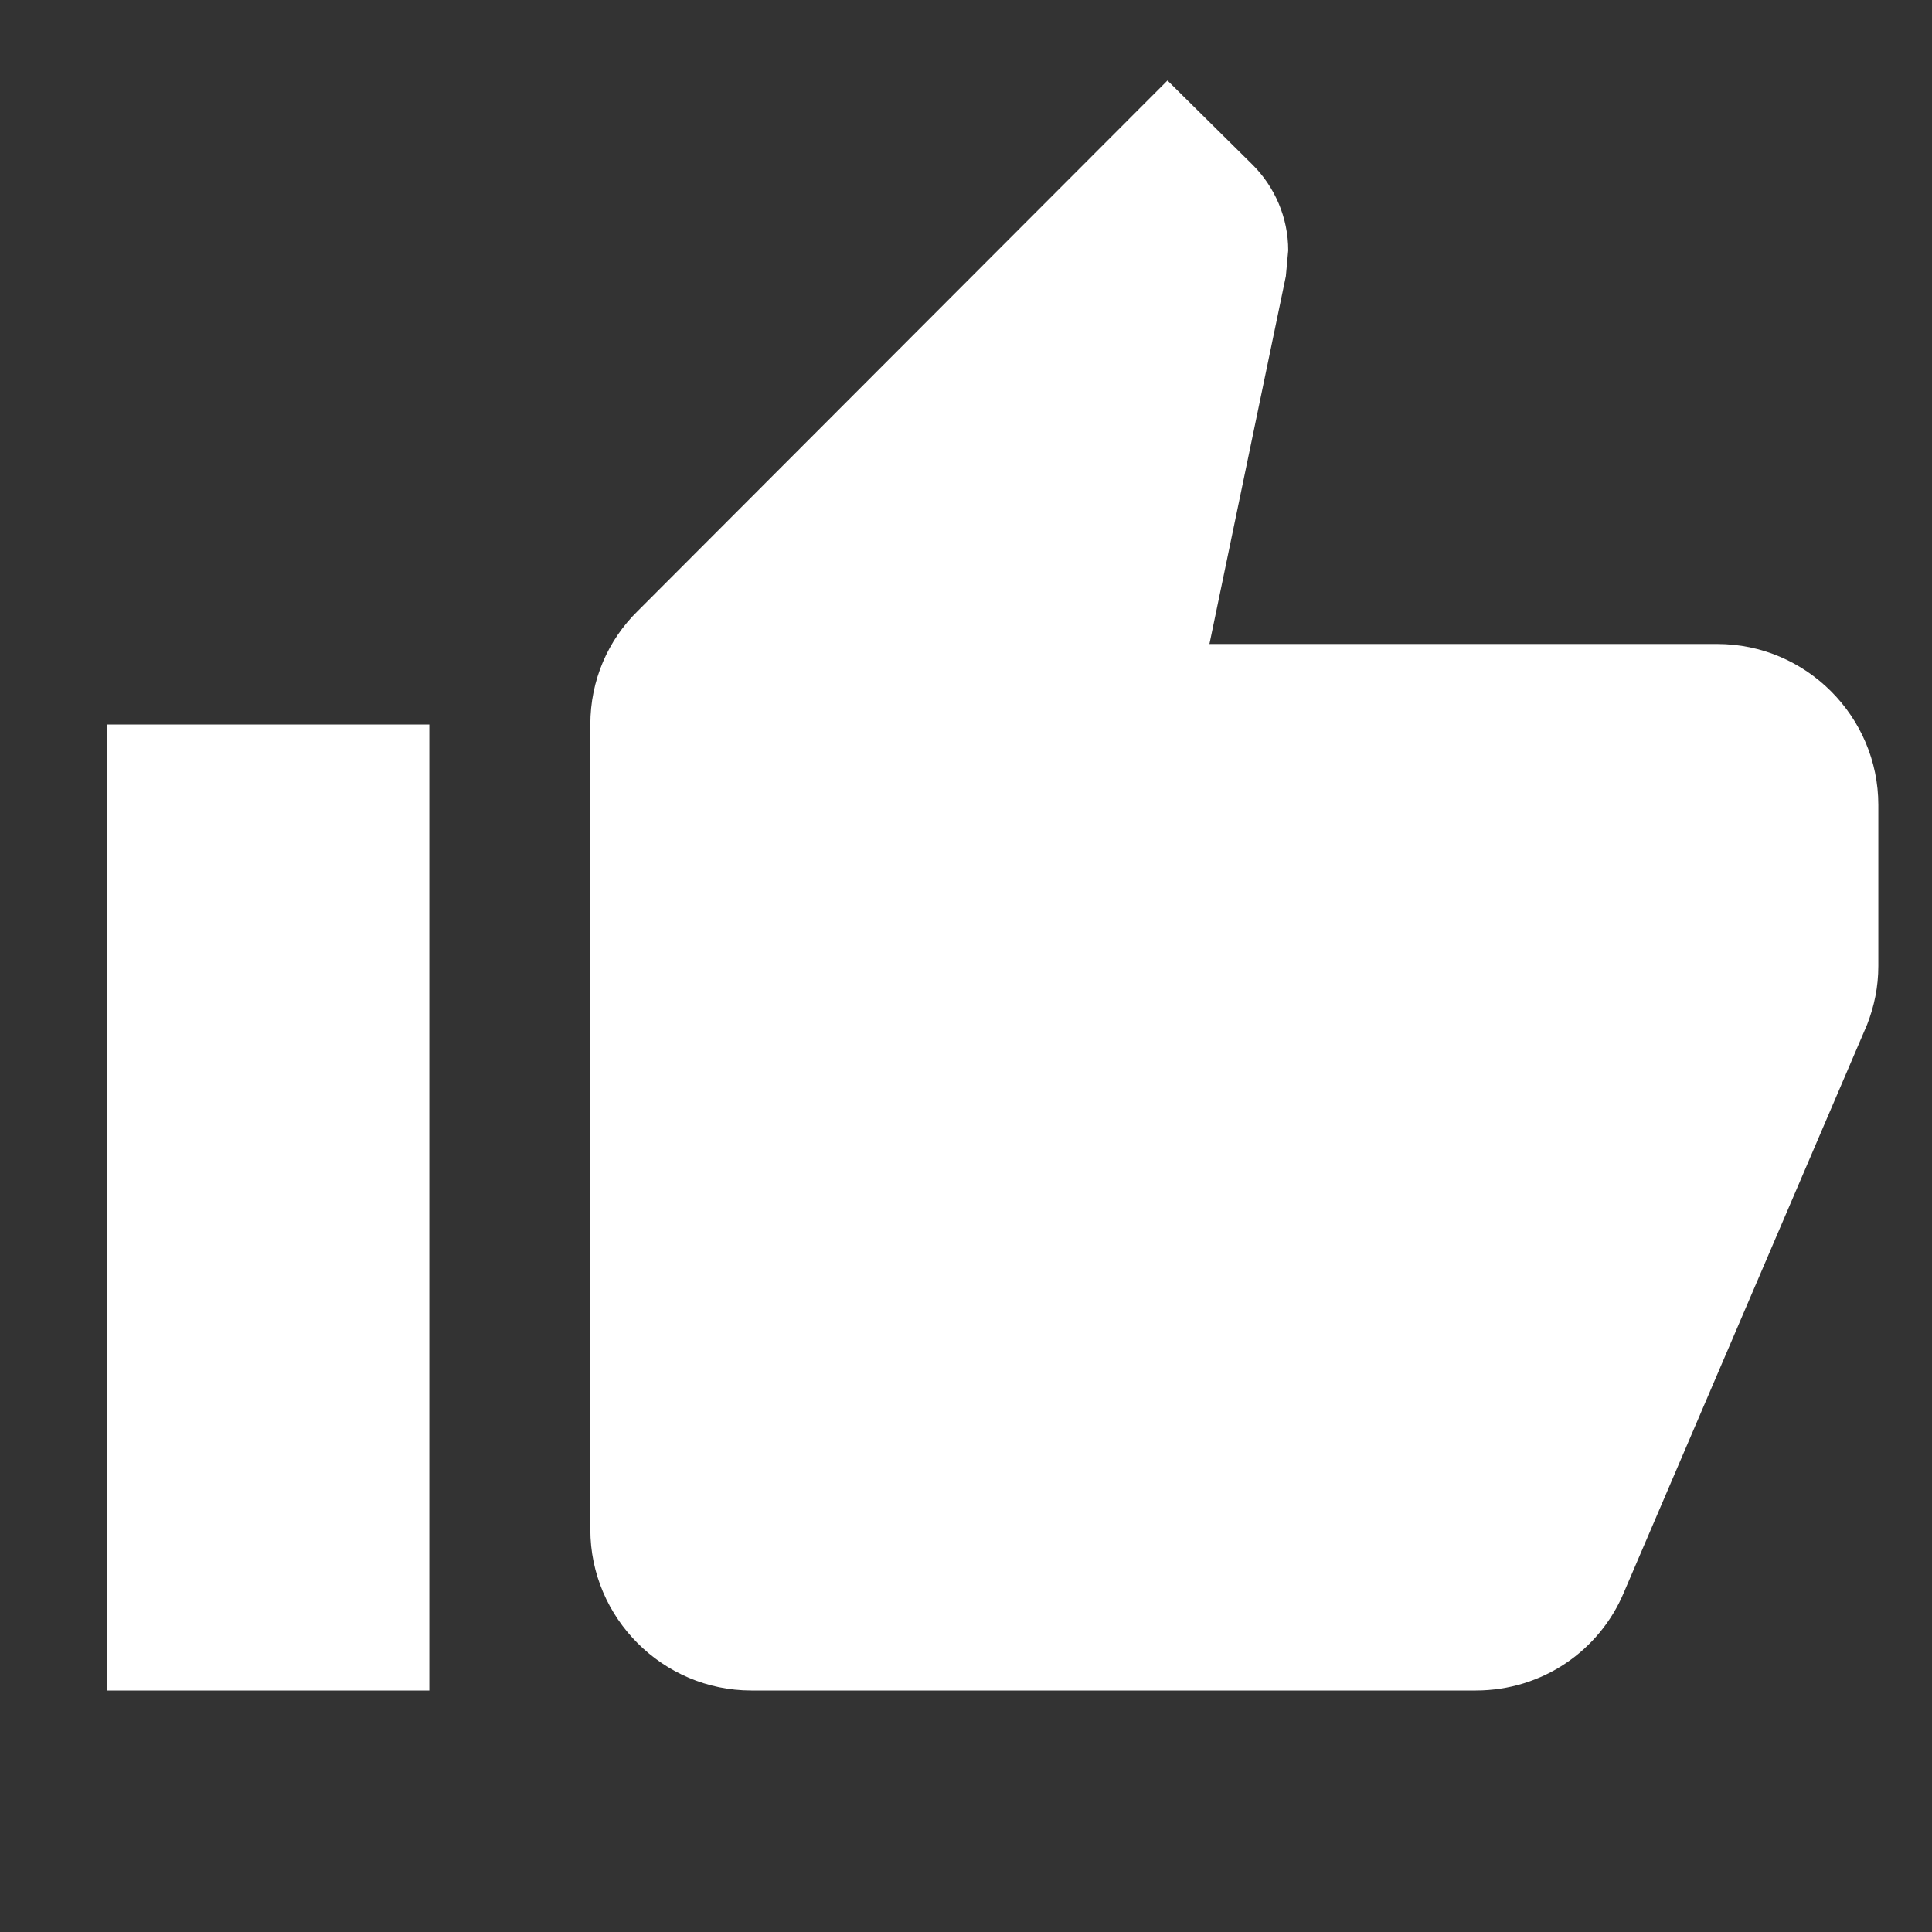 <svg width="18" height="18" viewBox="0 0 18 18" fill="none" xmlns="http://www.w3.org/2000/svg">
<rect x="0" y="0" width="18" height="18" fill="#333333" stroke="none"/>
<path d="M0 15H3V6H0V15ZM16.5 6.75C16.5 5.925 15.825 5.25 15 5.25H10.268L10.98 1.823L11.002 1.583C11.002 1.275 10.875 0.99 10.672 0.787L9.877 0L4.942 4.942C4.665 5.213 4.5 5.588 4.5 6V13.5C4.5 14.325 5.175 15 6 15H12.75C13.373 15 13.905 14.625 14.13 14.085L16.395 8.797C16.462 8.625 16.5 8.445 16.5 8.25V6.75Z" transform="translate(1 0.75)" fill="white"/>
</svg>
